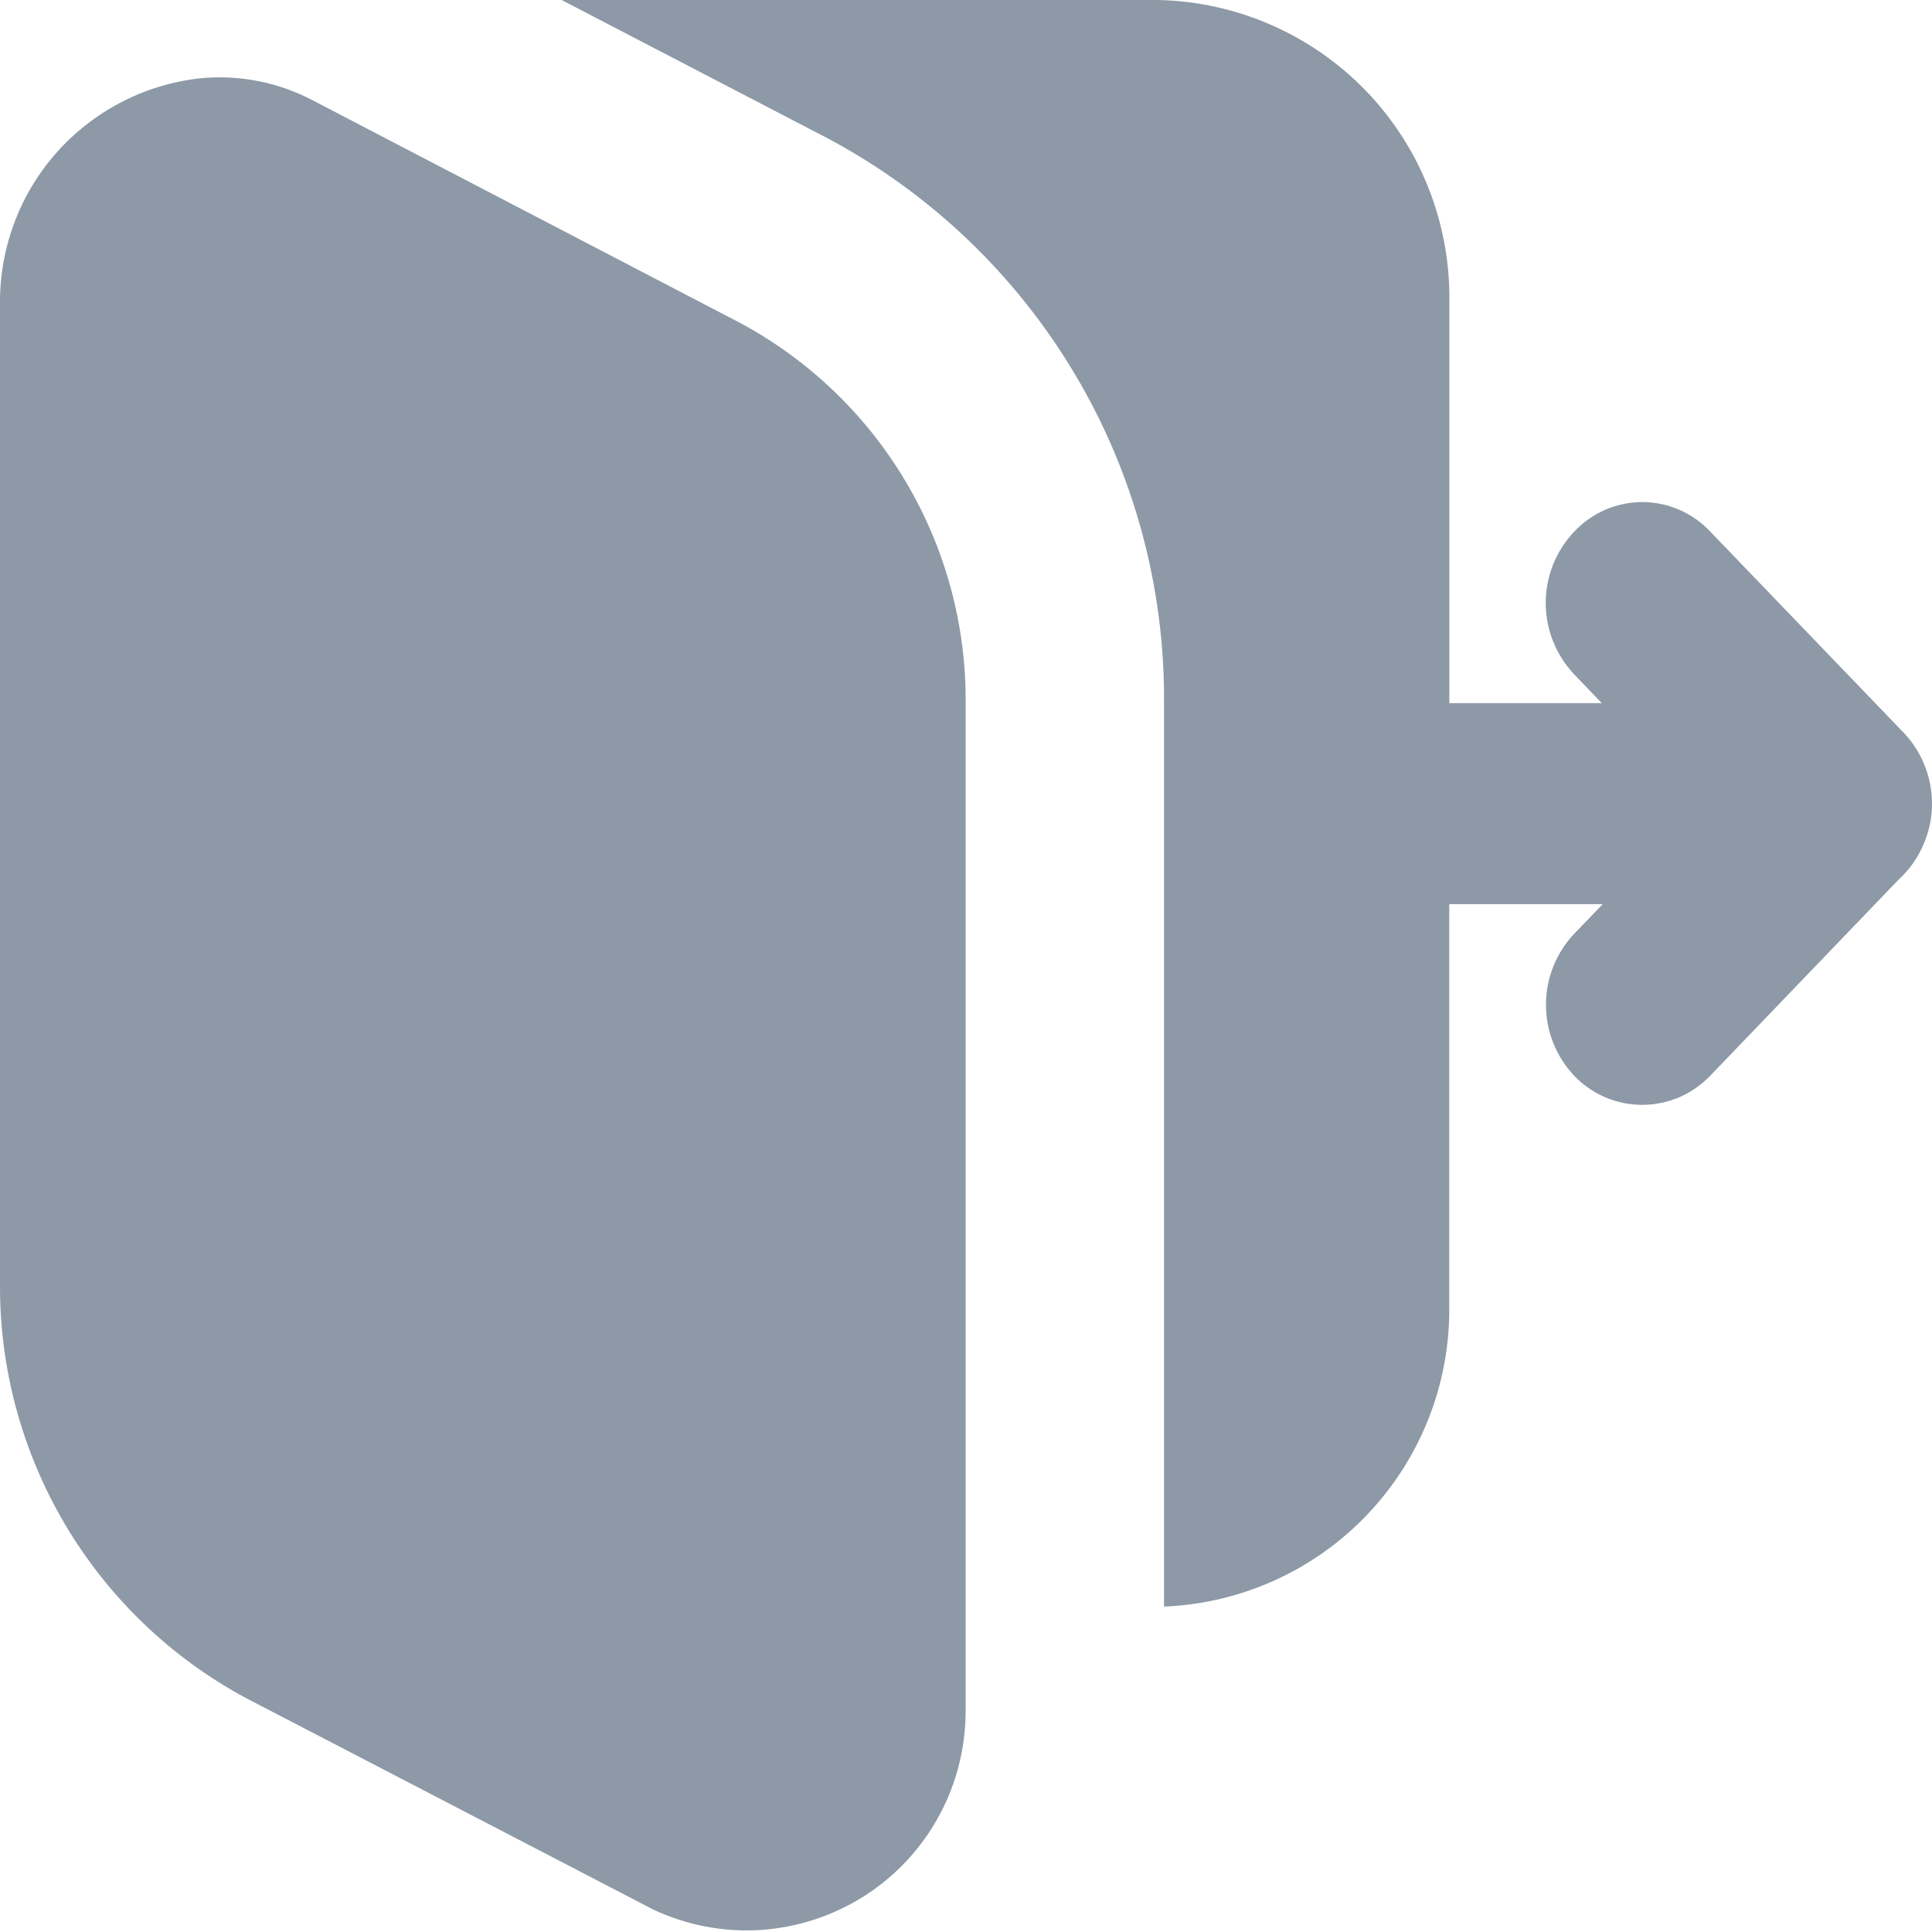 <svg width="16" height="16" viewBox="0 0 16 16" fill="none" xmlns="http://www.w3.org/2000/svg">
<path d="M4.651 0L6.861 1.149C7.706 1.601 8.412 2.275 8.902 3.099C9.392 3.922 9.647 4.864 9.64 5.823V13.305C10.28 13.279 10.885 13.005 11.326 12.54C11.767 12.075 12.01 11.457 12.002 10.817V7.488H13.273L13.036 7.734C12.886 7.893 12.803 8.103 12.803 8.321C12.803 8.539 12.886 8.749 13.036 8.908C13.108 8.984 13.196 9.045 13.293 9.087C13.39 9.128 13.494 9.15 13.6 9.15C13.705 9.15 13.81 9.128 13.907 9.087C14.004 9.045 14.091 8.984 14.164 8.908L15.722 7.286C15.809 7.207 15.878 7.111 15.925 7.004C15.973 6.897 15.999 6.782 16 6.665C16.001 6.548 15.978 6.432 15.933 6.324C15.888 6.216 15.82 6.118 15.736 6.038L15.728 6.029L14.165 4.404C14.093 4.326 14.005 4.265 13.908 4.222C13.811 4.18 13.706 4.158 13.601 4.158C13.495 4.158 13.39 4.18 13.293 4.222C13.196 4.265 13.108 4.326 13.036 4.404C12.885 4.563 12.801 4.774 12.801 4.994C12.801 5.213 12.885 5.424 13.036 5.584L13.265 5.823H12.003V2.495C12.011 1.846 11.763 1.22 11.313 0.753C10.862 0.286 10.246 0.016 9.598 0L4.651 0ZM1.692 0.645C1.231 0.687 0.801 0.9 0.488 1.242C0.175 1.584 0.001 2.031 0 2.495V10.621C-0.006 11.325 0.18 12.018 0.539 12.625C0.898 13.231 1.415 13.728 2.036 14.062L5.41 15.814C5.688 15.945 5.995 16.003 6.302 15.983C6.609 15.962 6.905 15.864 7.164 15.698C7.422 15.532 7.635 15.302 7.78 15.032C7.926 14.761 8 14.457 7.997 14.15V5.824C8.002 5.177 7.83 4.542 7.5 3.987C7.17 3.431 6.694 2.977 6.125 2.672L2.586 0.829C2.311 0.685 2.002 0.622 1.692 0.645Z" fill="#8D99A6"/>
</svg>
